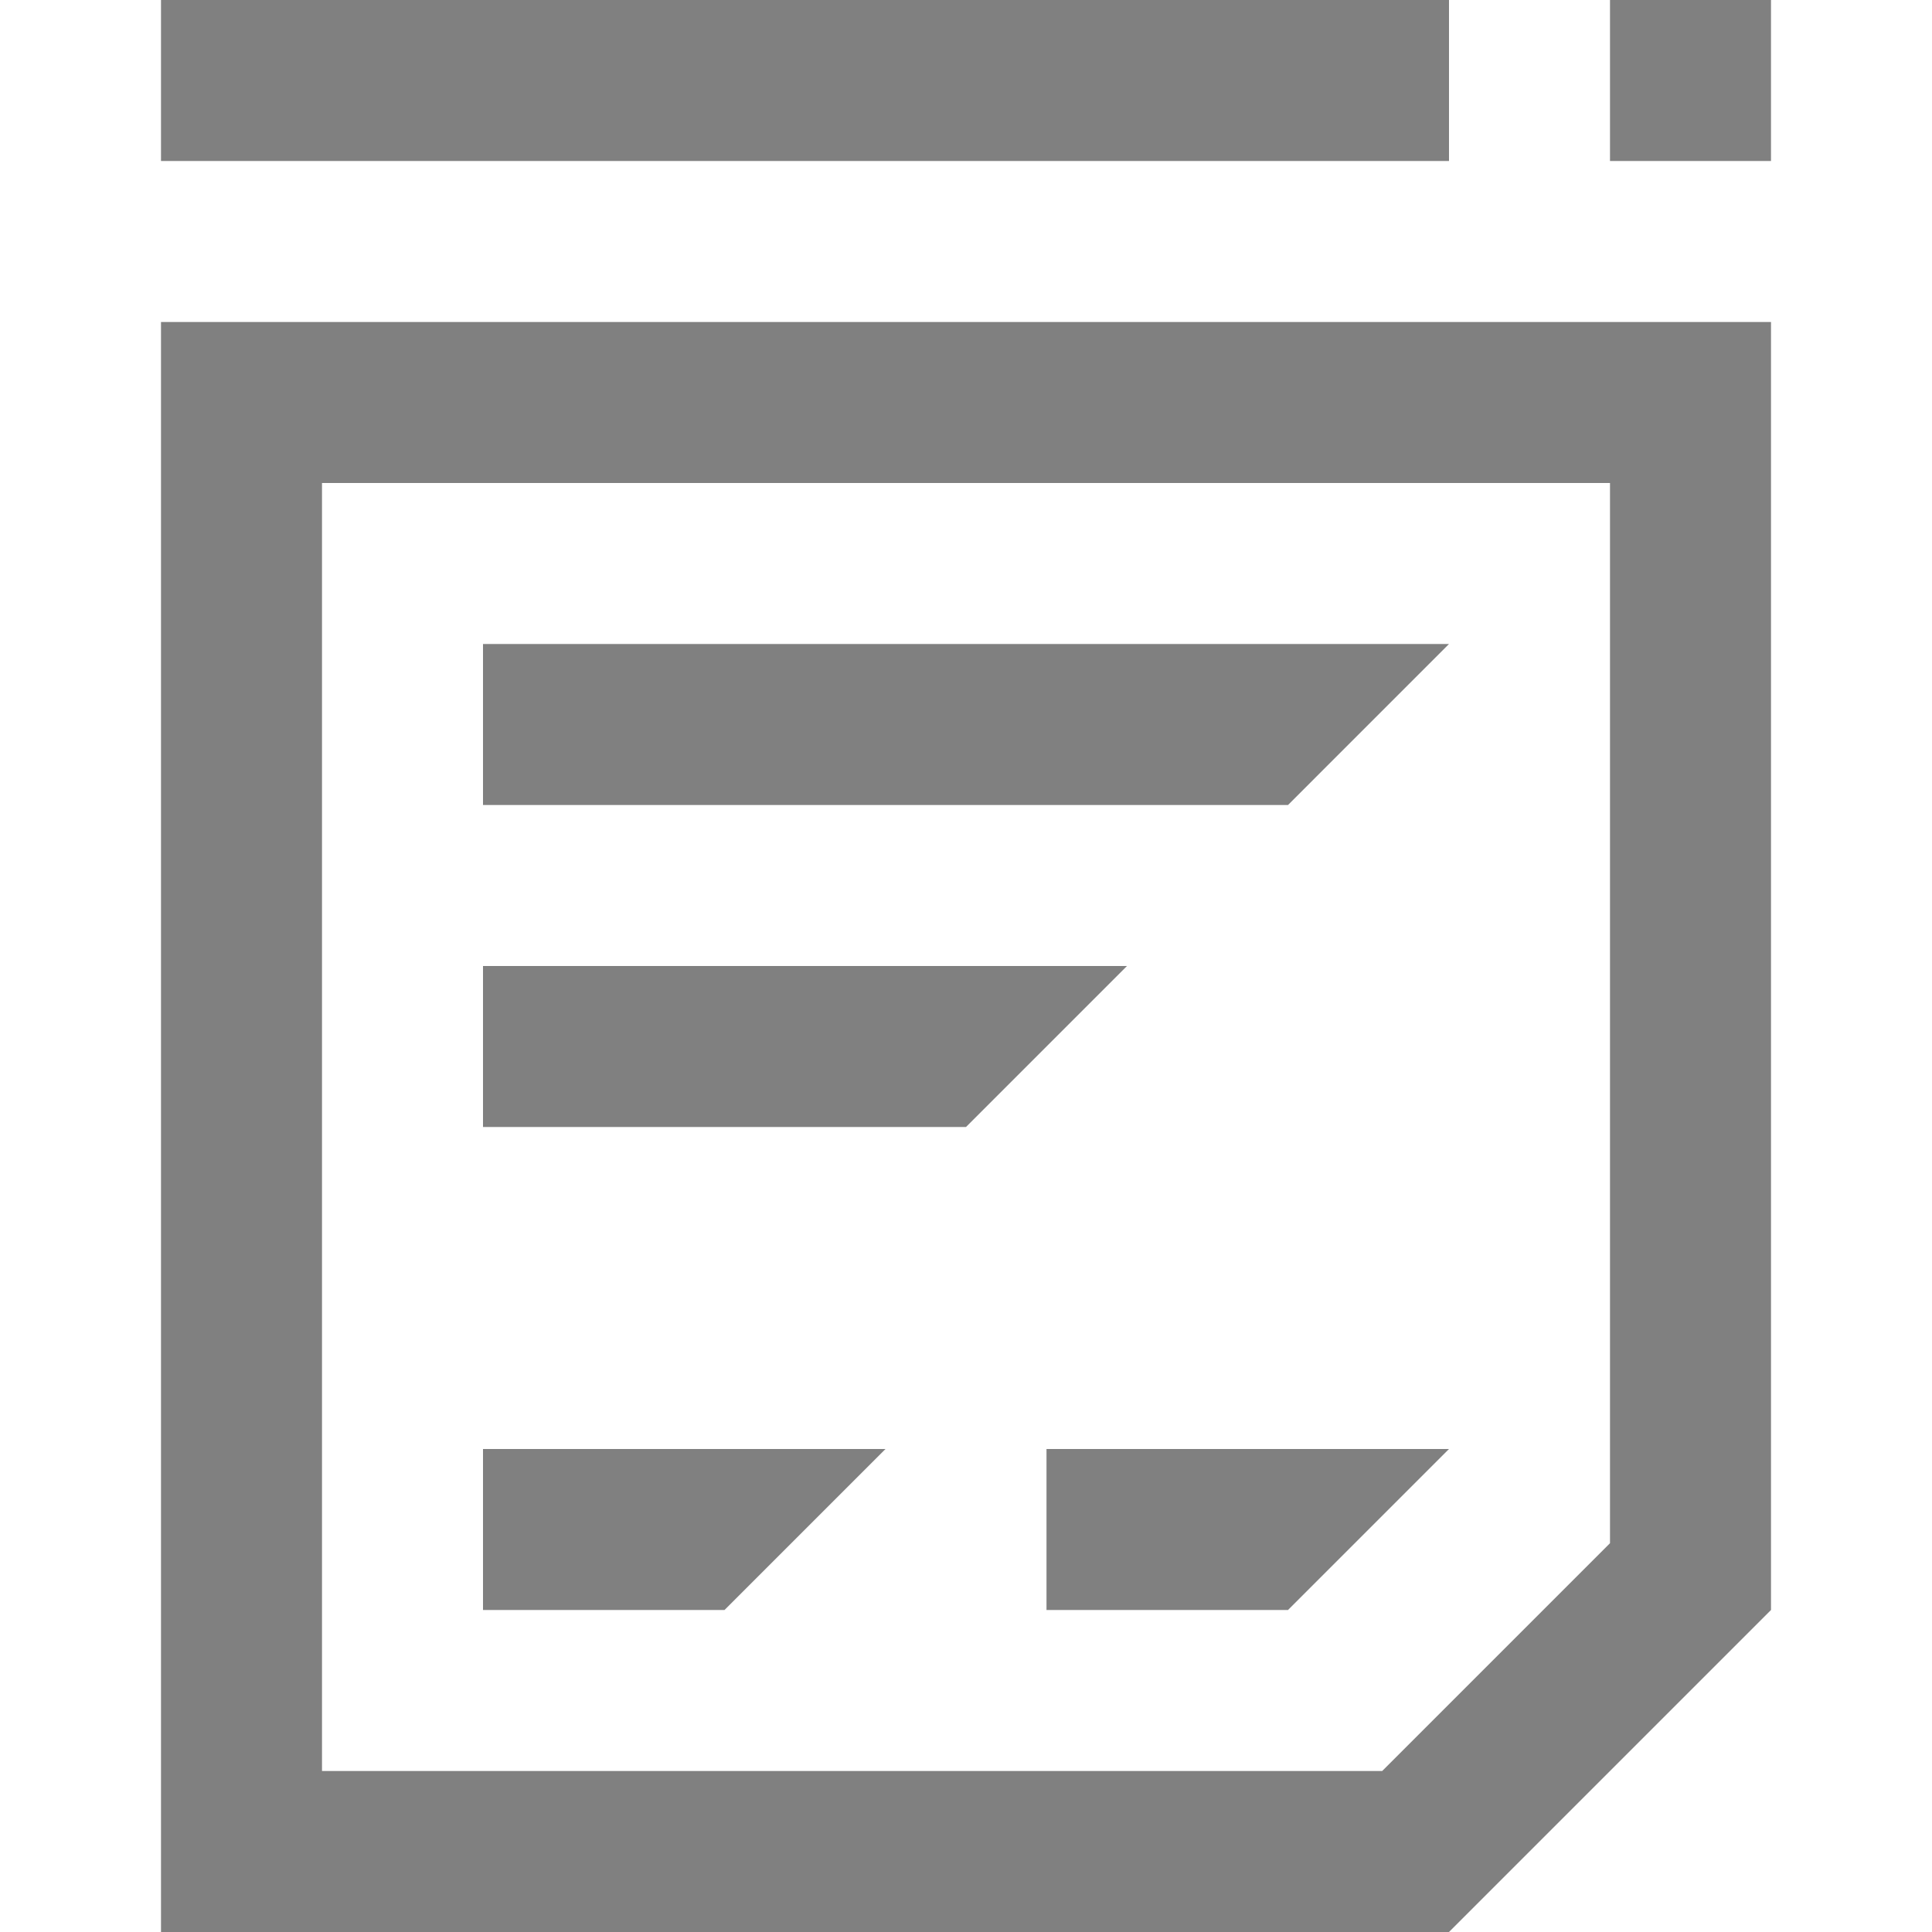 <svg id="Layer_1" data-name="Layer 1" xmlns="http://www.w3.org/2000/svg" viewBox="0 0 24 24">
  <defs>
    <style>
      .cls-1 {
        fill: gray;
      }
    </style>
  </defs>
  <title>dialog</title>
  <path class="cls-1" d="M18,0H2V2H18ZM13,18v2h3l2-2ZM6,12v2h6l2-2ZM18,8H6v2H16Zm2-8V2h2V0ZM2,24H18l4-4h0V4H2ZM4,6H20V19.17L17.17,22H4ZM6,20H9l2-2H6Z"/>
</svg>

